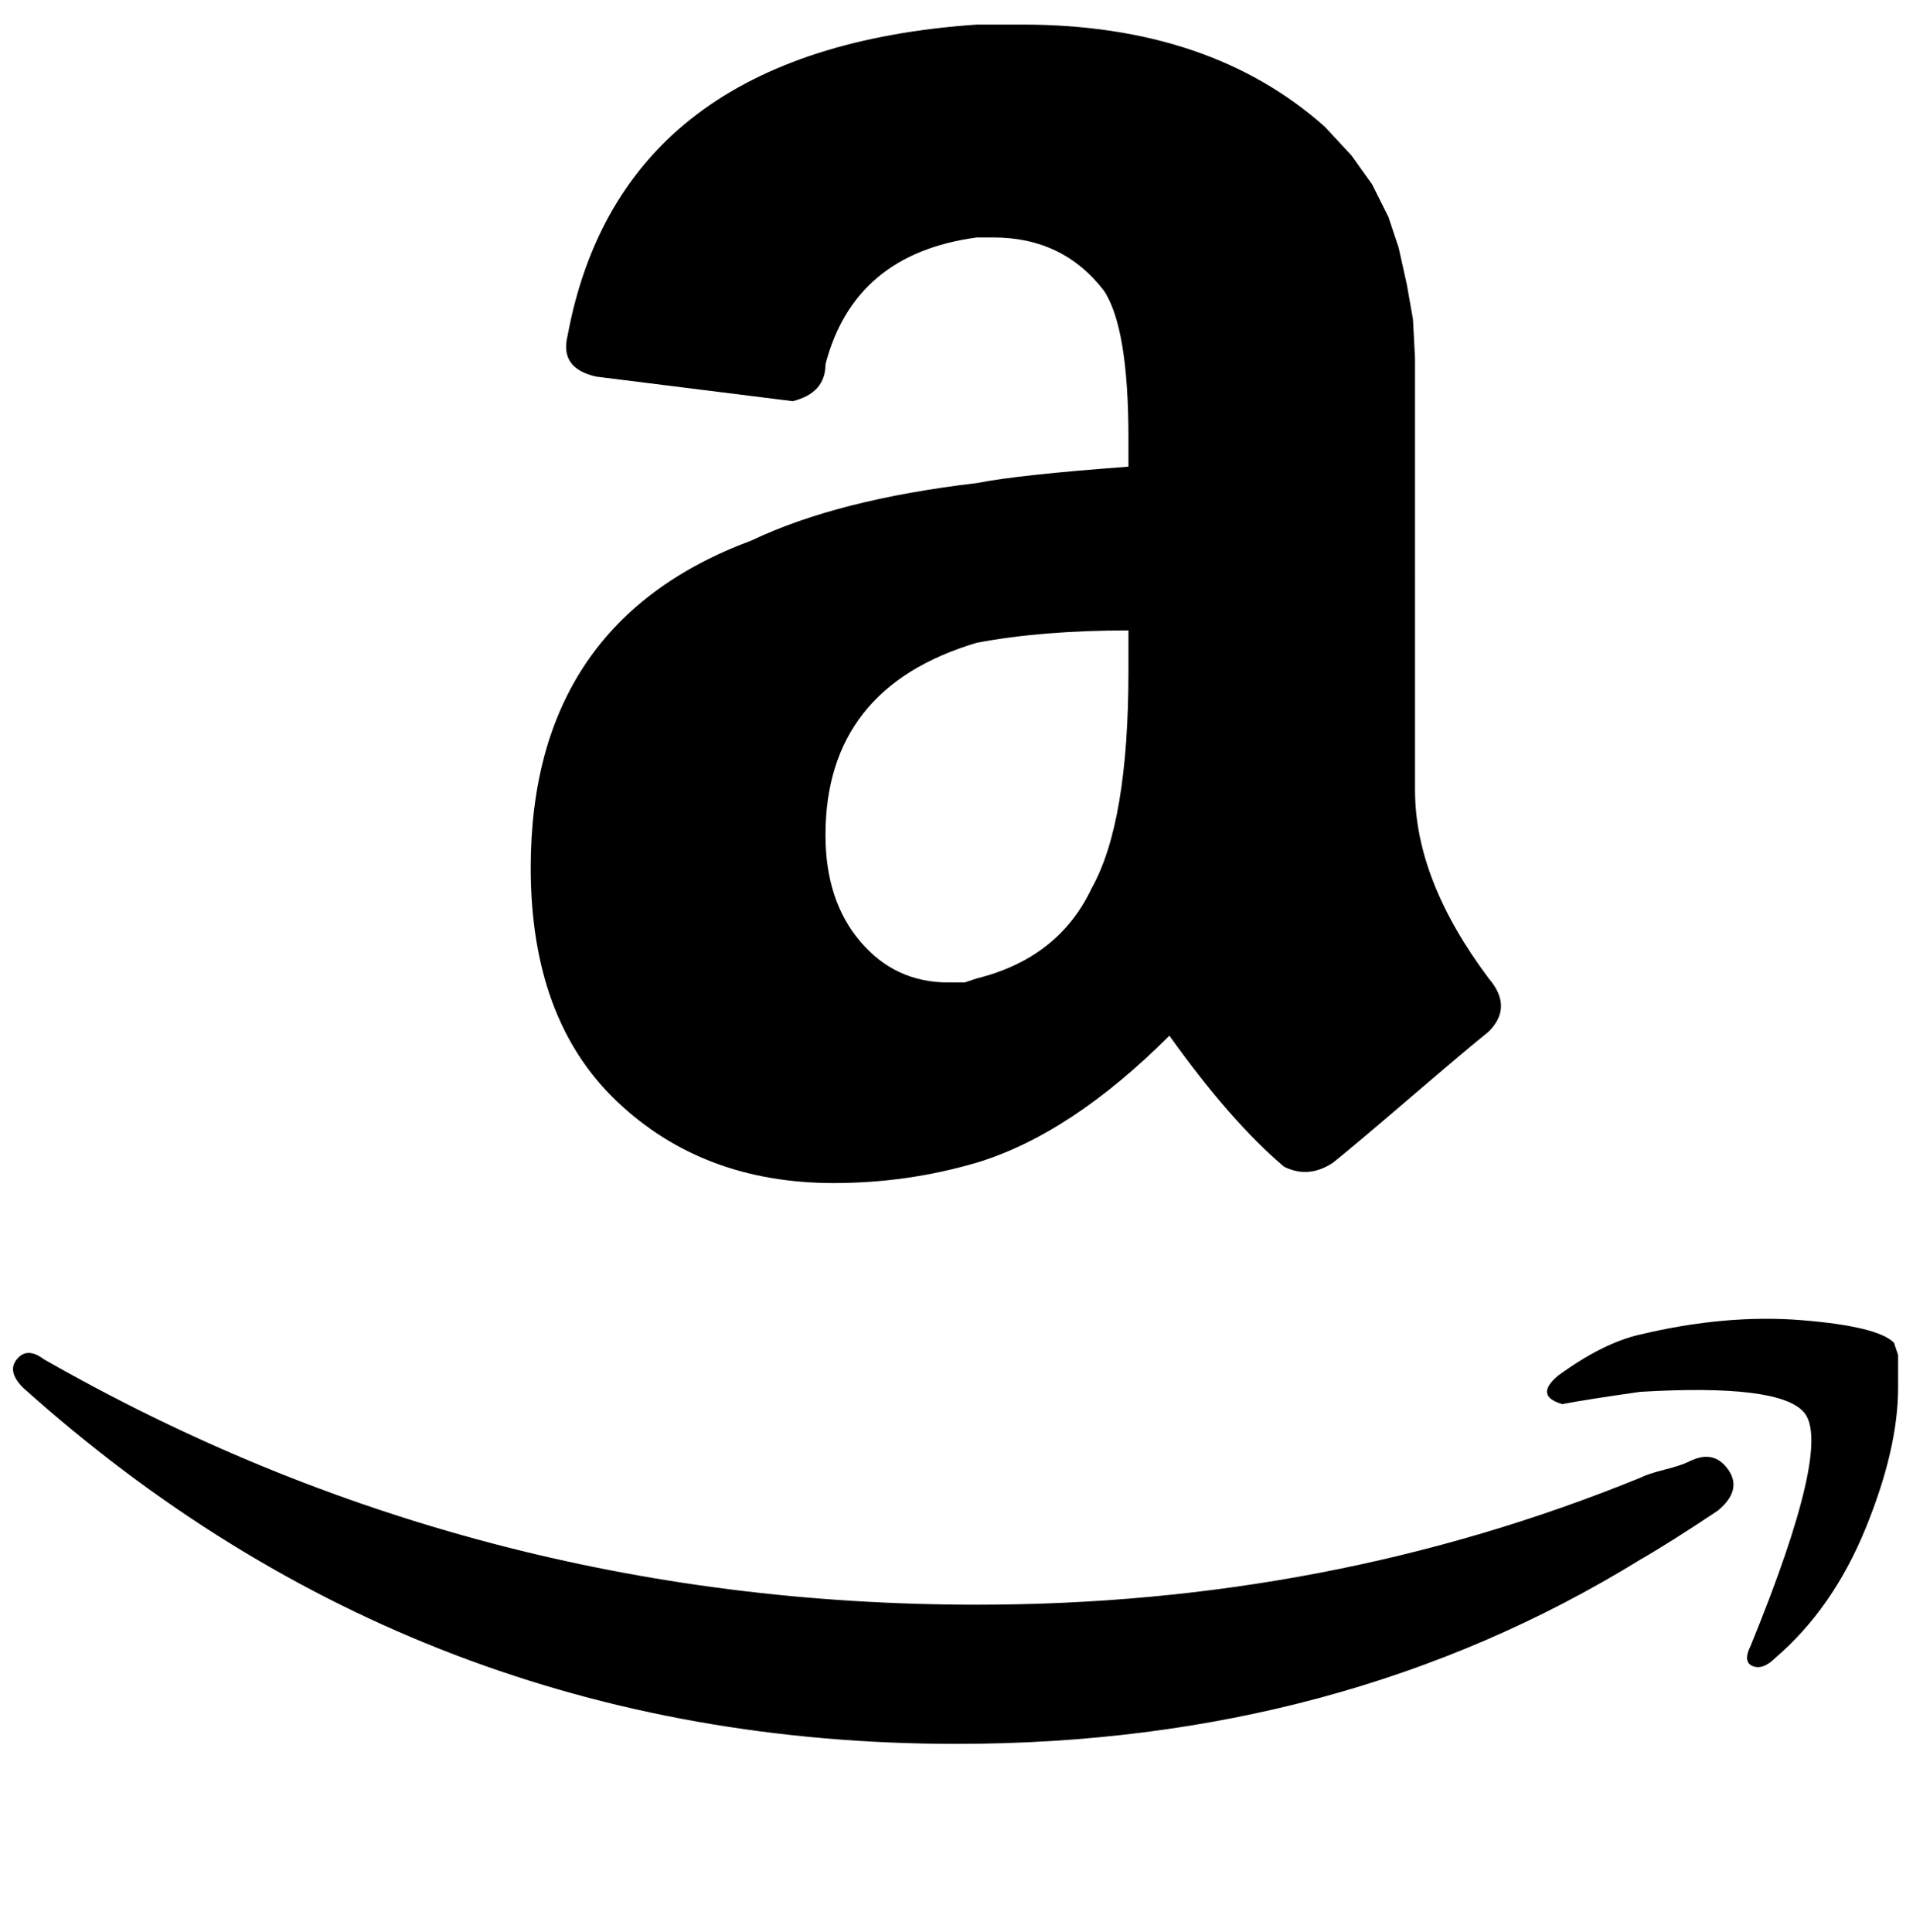 <svg xmlns="http://www.w3.org/2000/svg" width="0.99em" height="1em" viewBox="0 0 464 472"><path fill="currentColor" d="M274 114q-27 2-37 4q-34 4-55 14q-54 20-54 80q0 37 21 57t53 20q18 0 35-5q23-7 47-31q15 21 28 32q6 3 12-1q5-4 19-16t19-16q6-6 0-13q-18-24-18-46V87.5l-.5-9.5l-1.5-8.5l-2-9l-2.5-7.5l-4-8l-5-7l-6.5-7Q294 6 248 6h-11q-87 6-100 76q-2 8 7 10l48 6q8-2 8-9q7-27 37-31h4q17 0 27 13q6 9 6 36zm0 50q0 37-9 53q-8 17-28 22l-3 1h-4q-13 0-21.5-10t-8.5-26q0-36 37-47q16-3 37-3zm158 241q14-12 22-31.5t8-34.5v-8l-1-3q-4-4-22.5-5.5T399 326q-9 2-20 10q-6 5 1 7q5-1 19-3q34-2 40 5q7 8-13 57q-2 4 .5 5t5.5-2M4 339q97 87 228 87q94 0 167-45q7-4 19-12q6-5 2.5-10t-9.5-2q-2 1-6 2t-6 2q-76 31-162 31q-123 0-228-60q-4-3-6.5 0t1.5 7"/></svg>